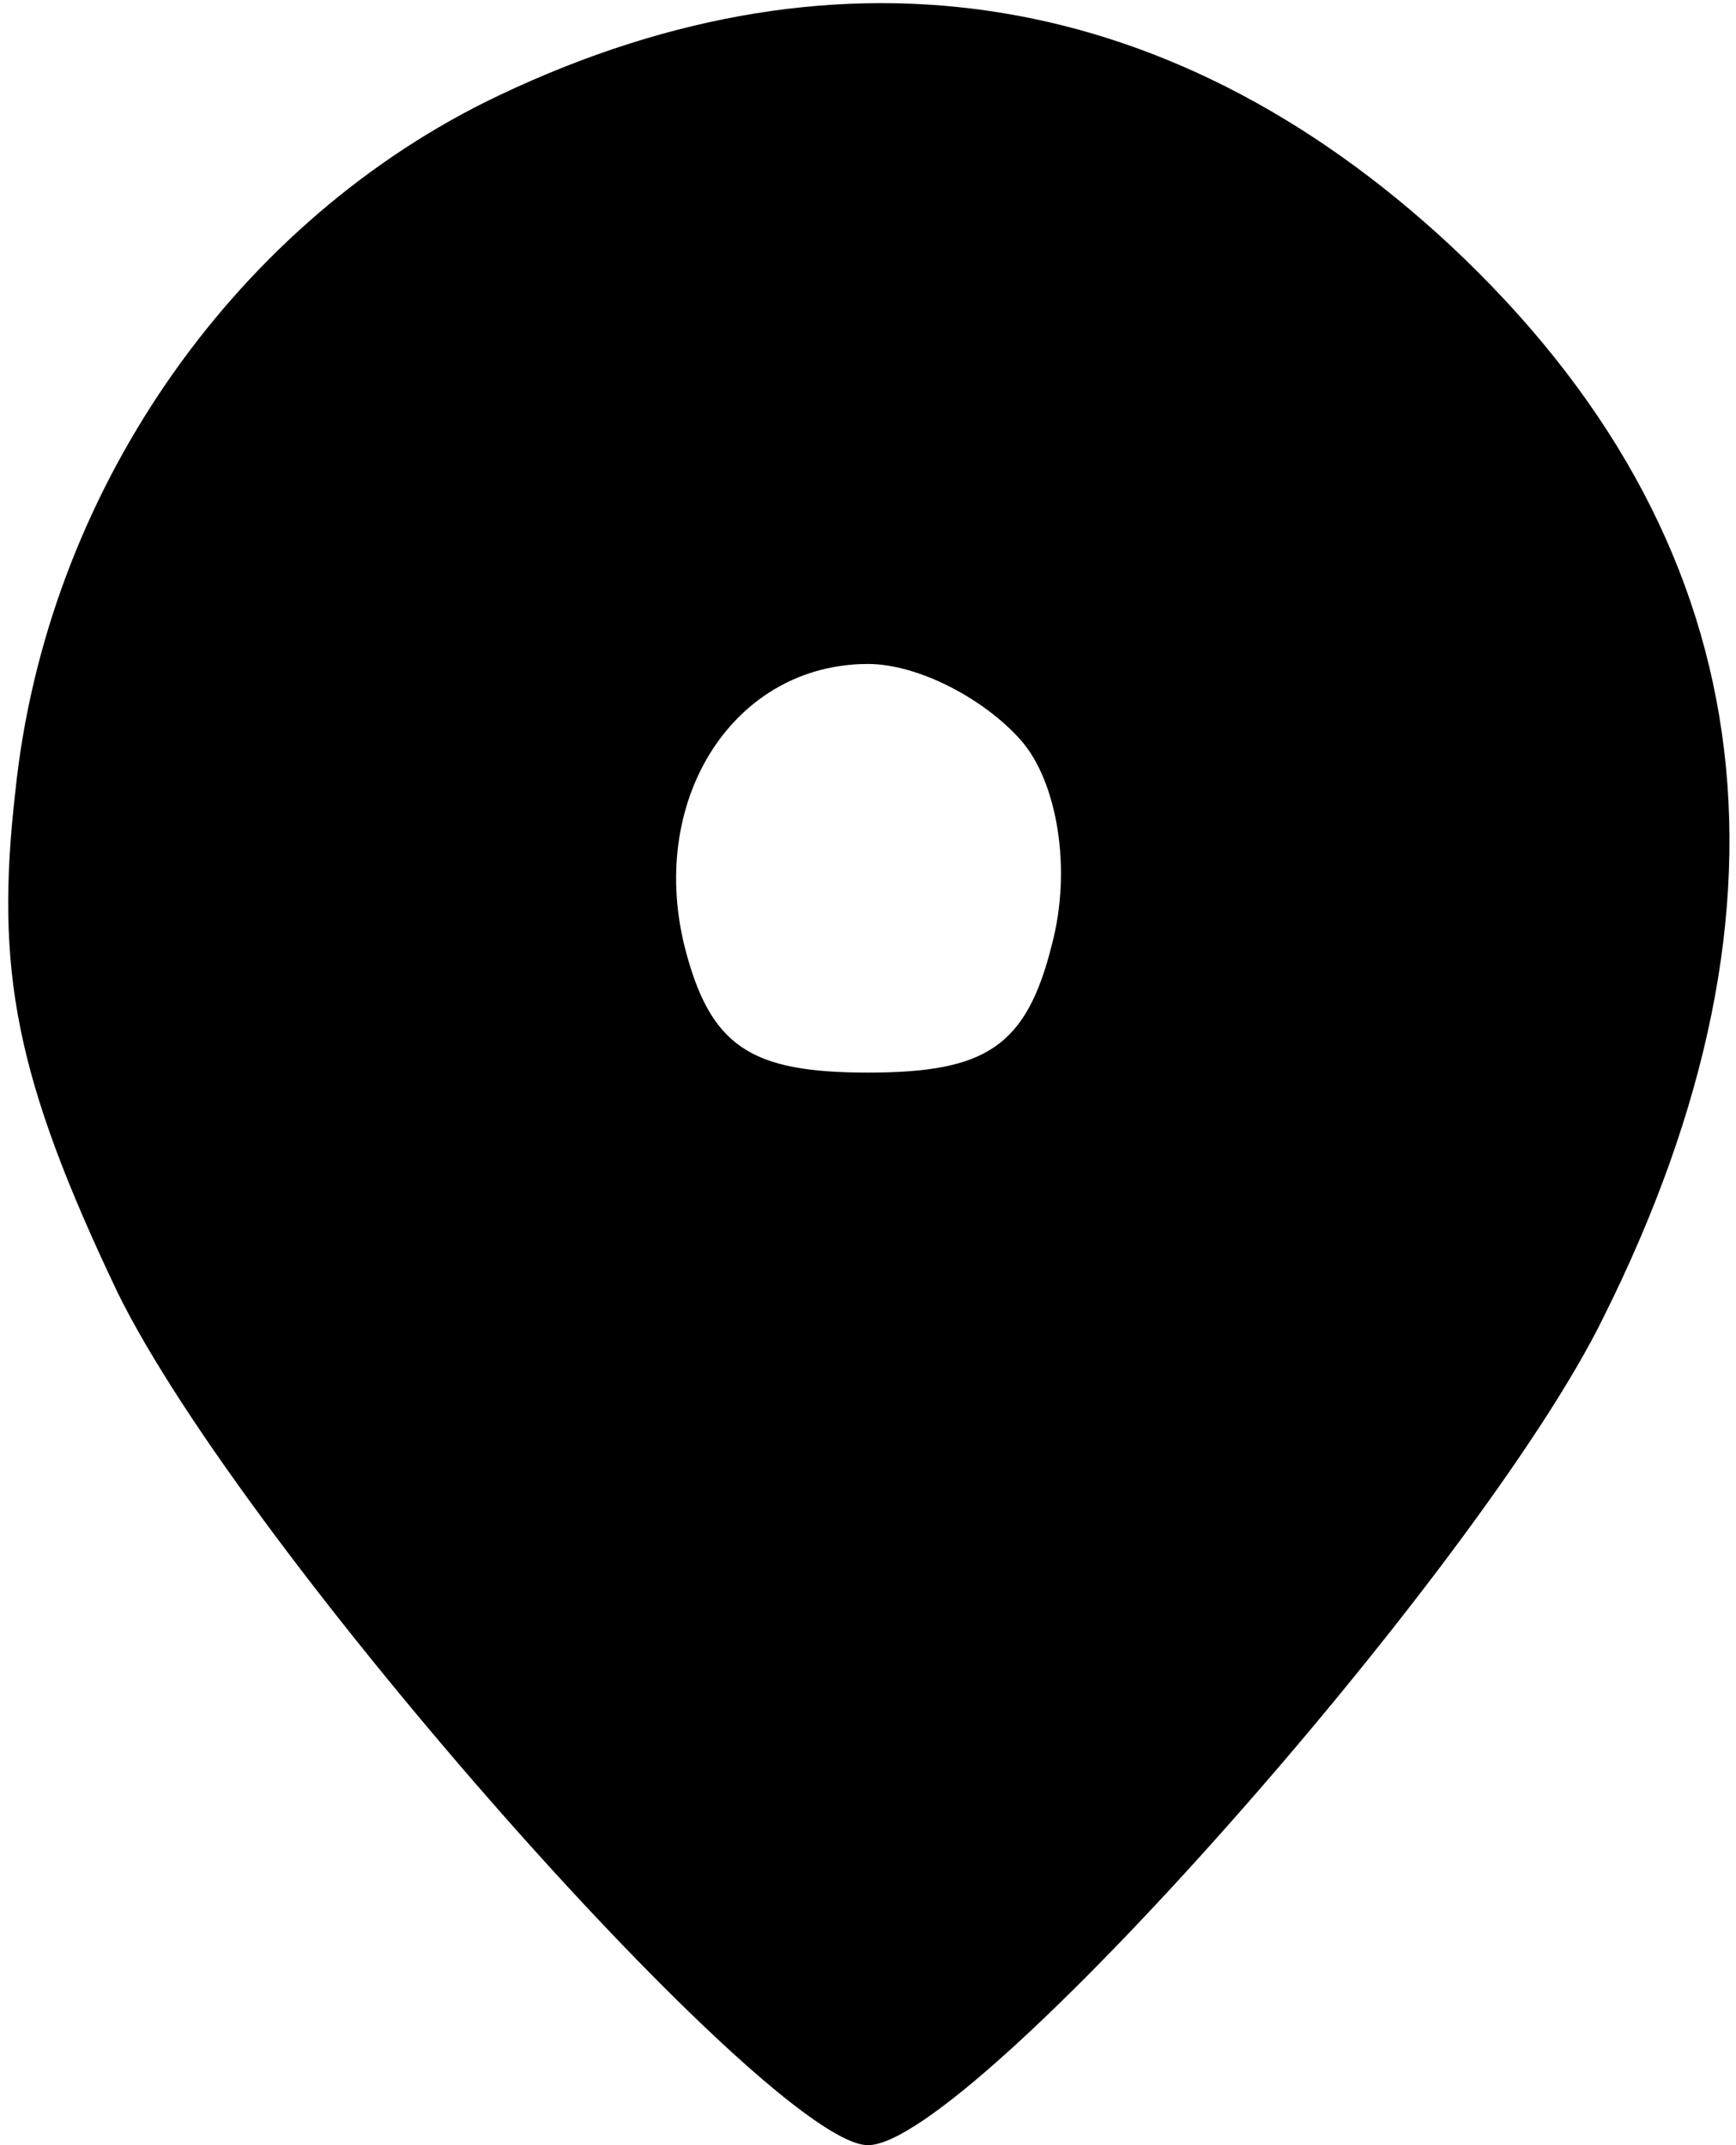 <?xml version="1.0" standalone="no"?>
<!DOCTYPE svg PUBLIC "-//W3C//DTD SVG 20010904//EN"
 "http://www.w3.org/TR/2001/REC-SVG-20010904/DTD/svg10.dtd">
<svg version="1.0" xmlns="http://www.w3.org/2000/svg"
 width="34pt" height="42pt" viewBox="0 0 34 42"
 preserveAspectRatio="xMidYMid meet">

<g transform="translate(0,42) scale(0.1,-0.1)"
fill="#000000" stroke="none">
<path d="M95 400 c-50 -25 -86 -77 -92 -135 -4 -35 0 -56 20 -98 25 -51 128
-167 147 -167 20 0 120 113 144 162 41 82 31 153 -30 210 -56 52 -122 61 -189
28z m105 -125 c7 -8 10 -25 6 -40 -5 -20 -13 -25 -36 -25 -23 0 -31 5 -36 25
-7 29 10 55 36 55 10 0 23 -7 30 -15z"/>
</g>
</svg>
